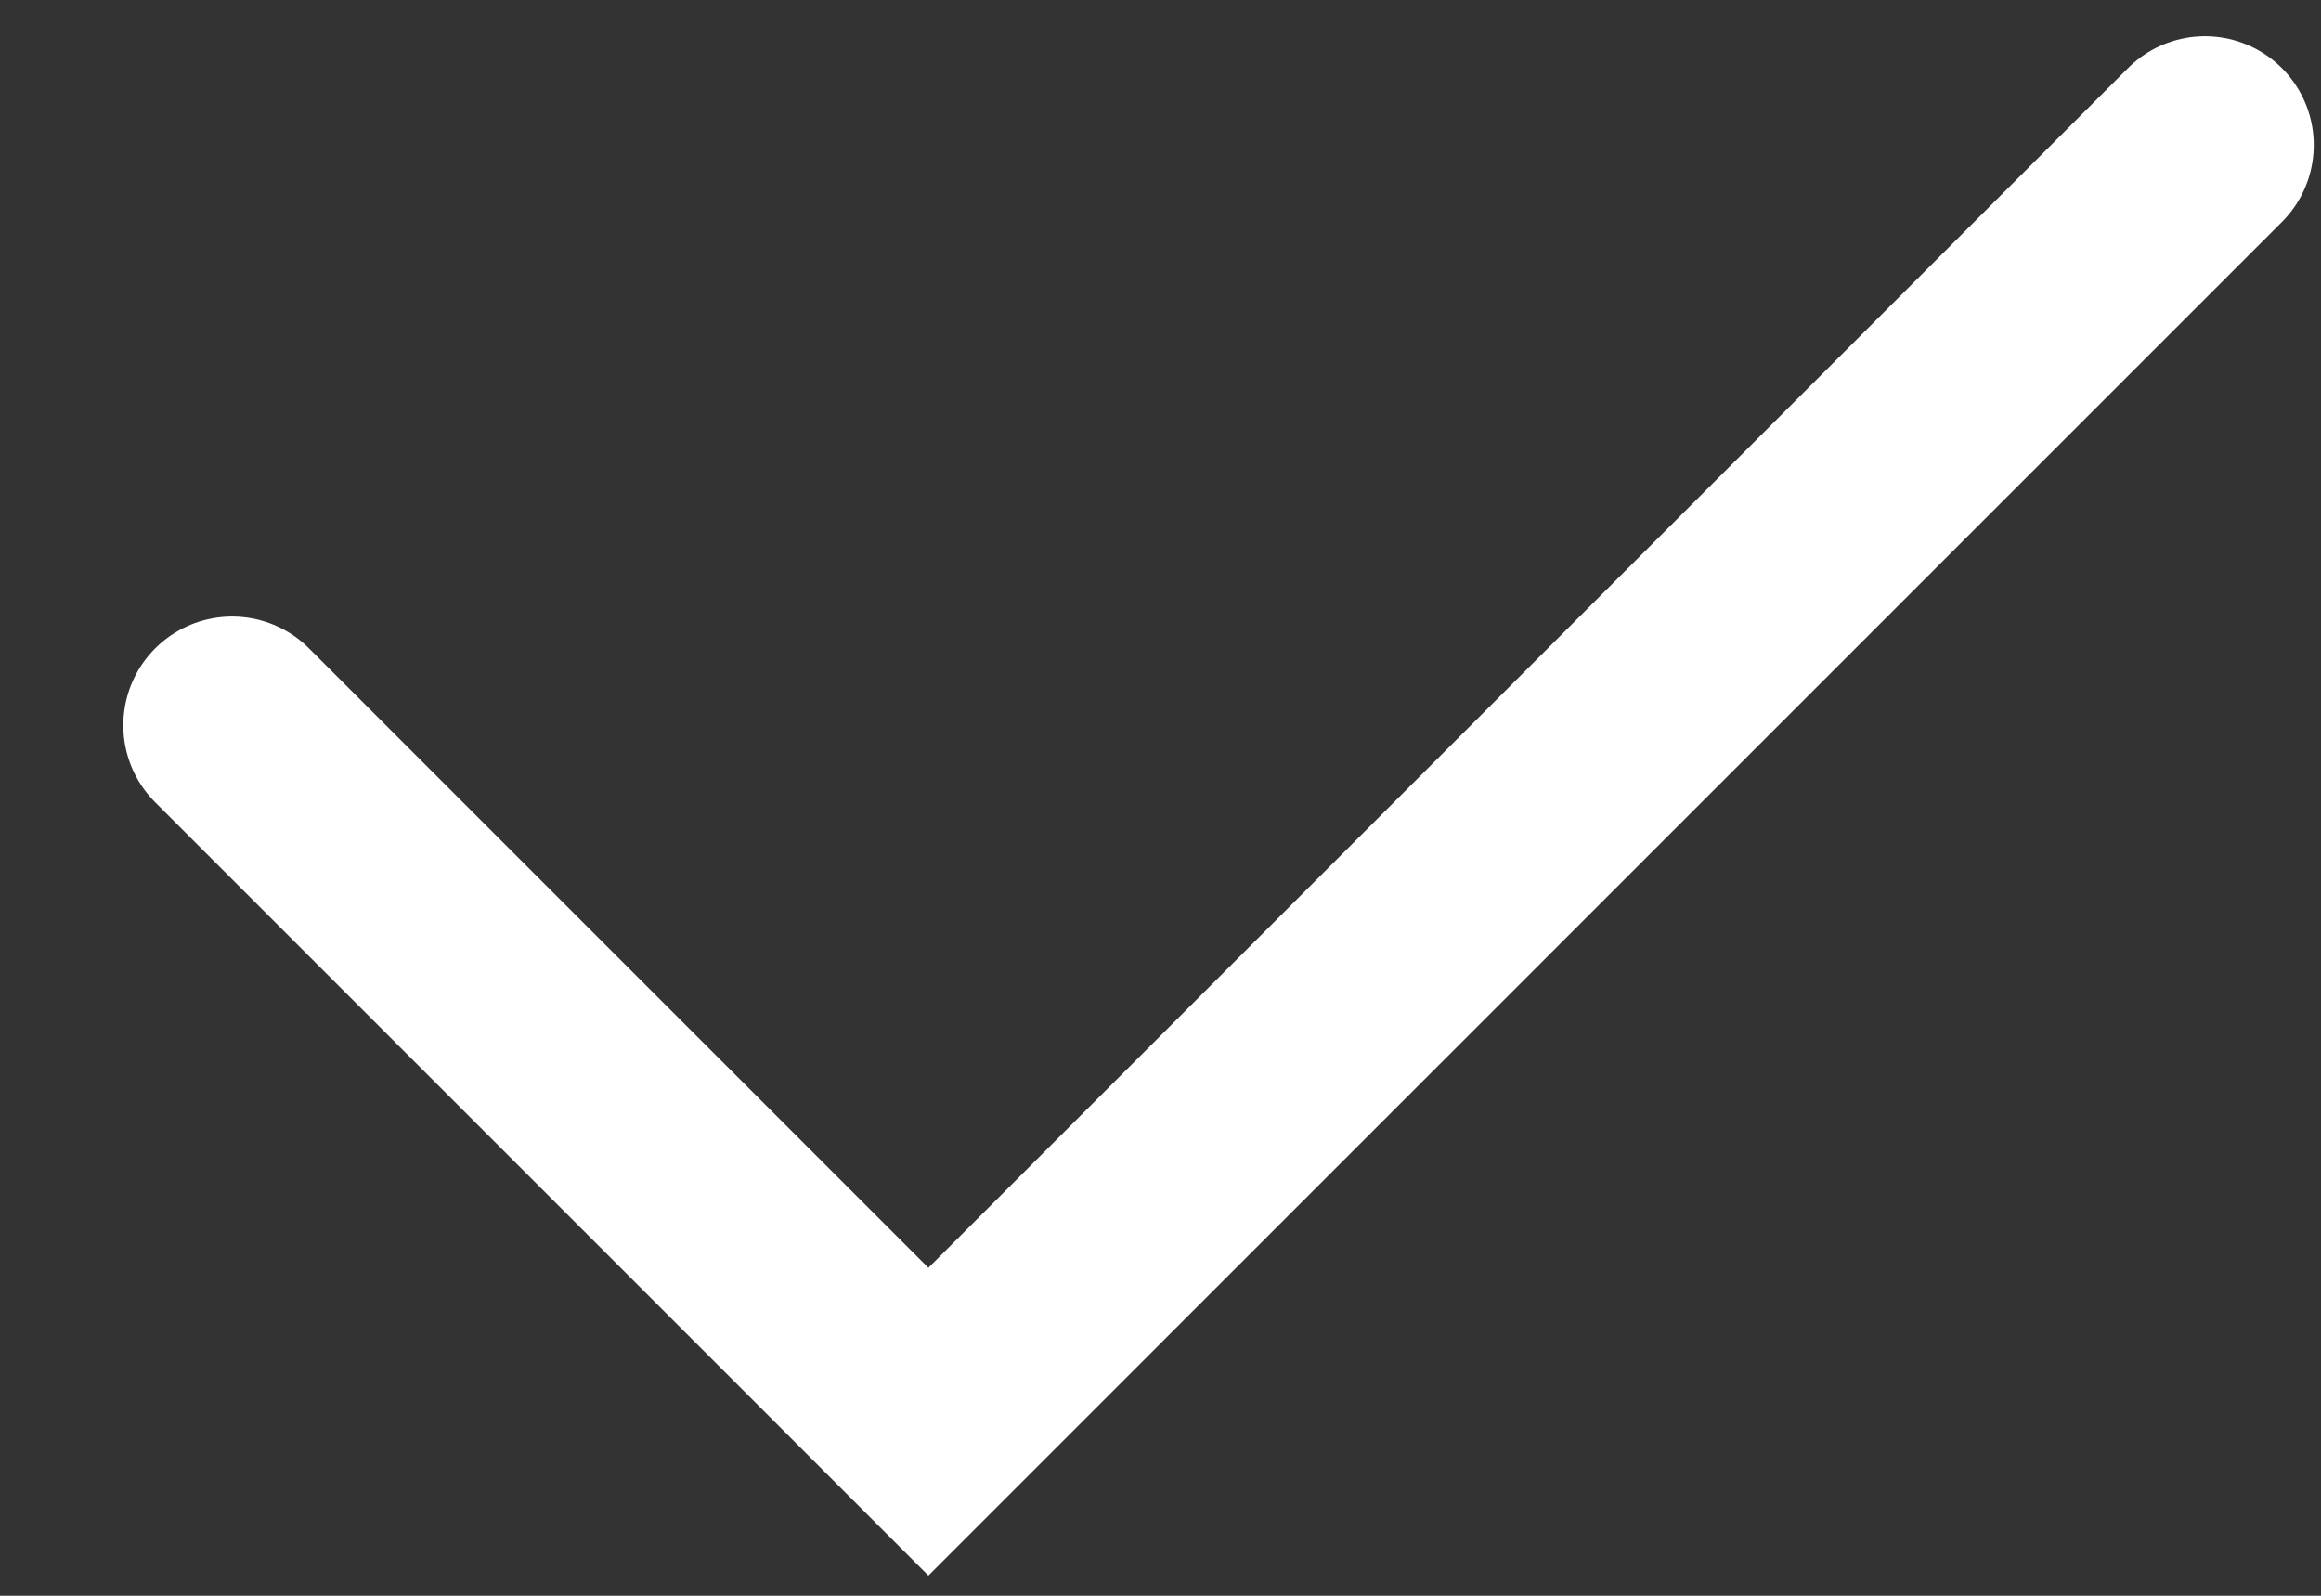 <svg width="16" height="11" viewBox="0 0 16 11" fill="none" xmlns="http://www.w3.org/2000/svg">
<rect x="0" y="0" width="16" height="11" fill="#333333" stroke="none"/>
<path d="M1.6 5L6.4 9.8L15.2 1" stroke="white" stroke-width="1.5" stroke-linecap="round"/>
</svg>
